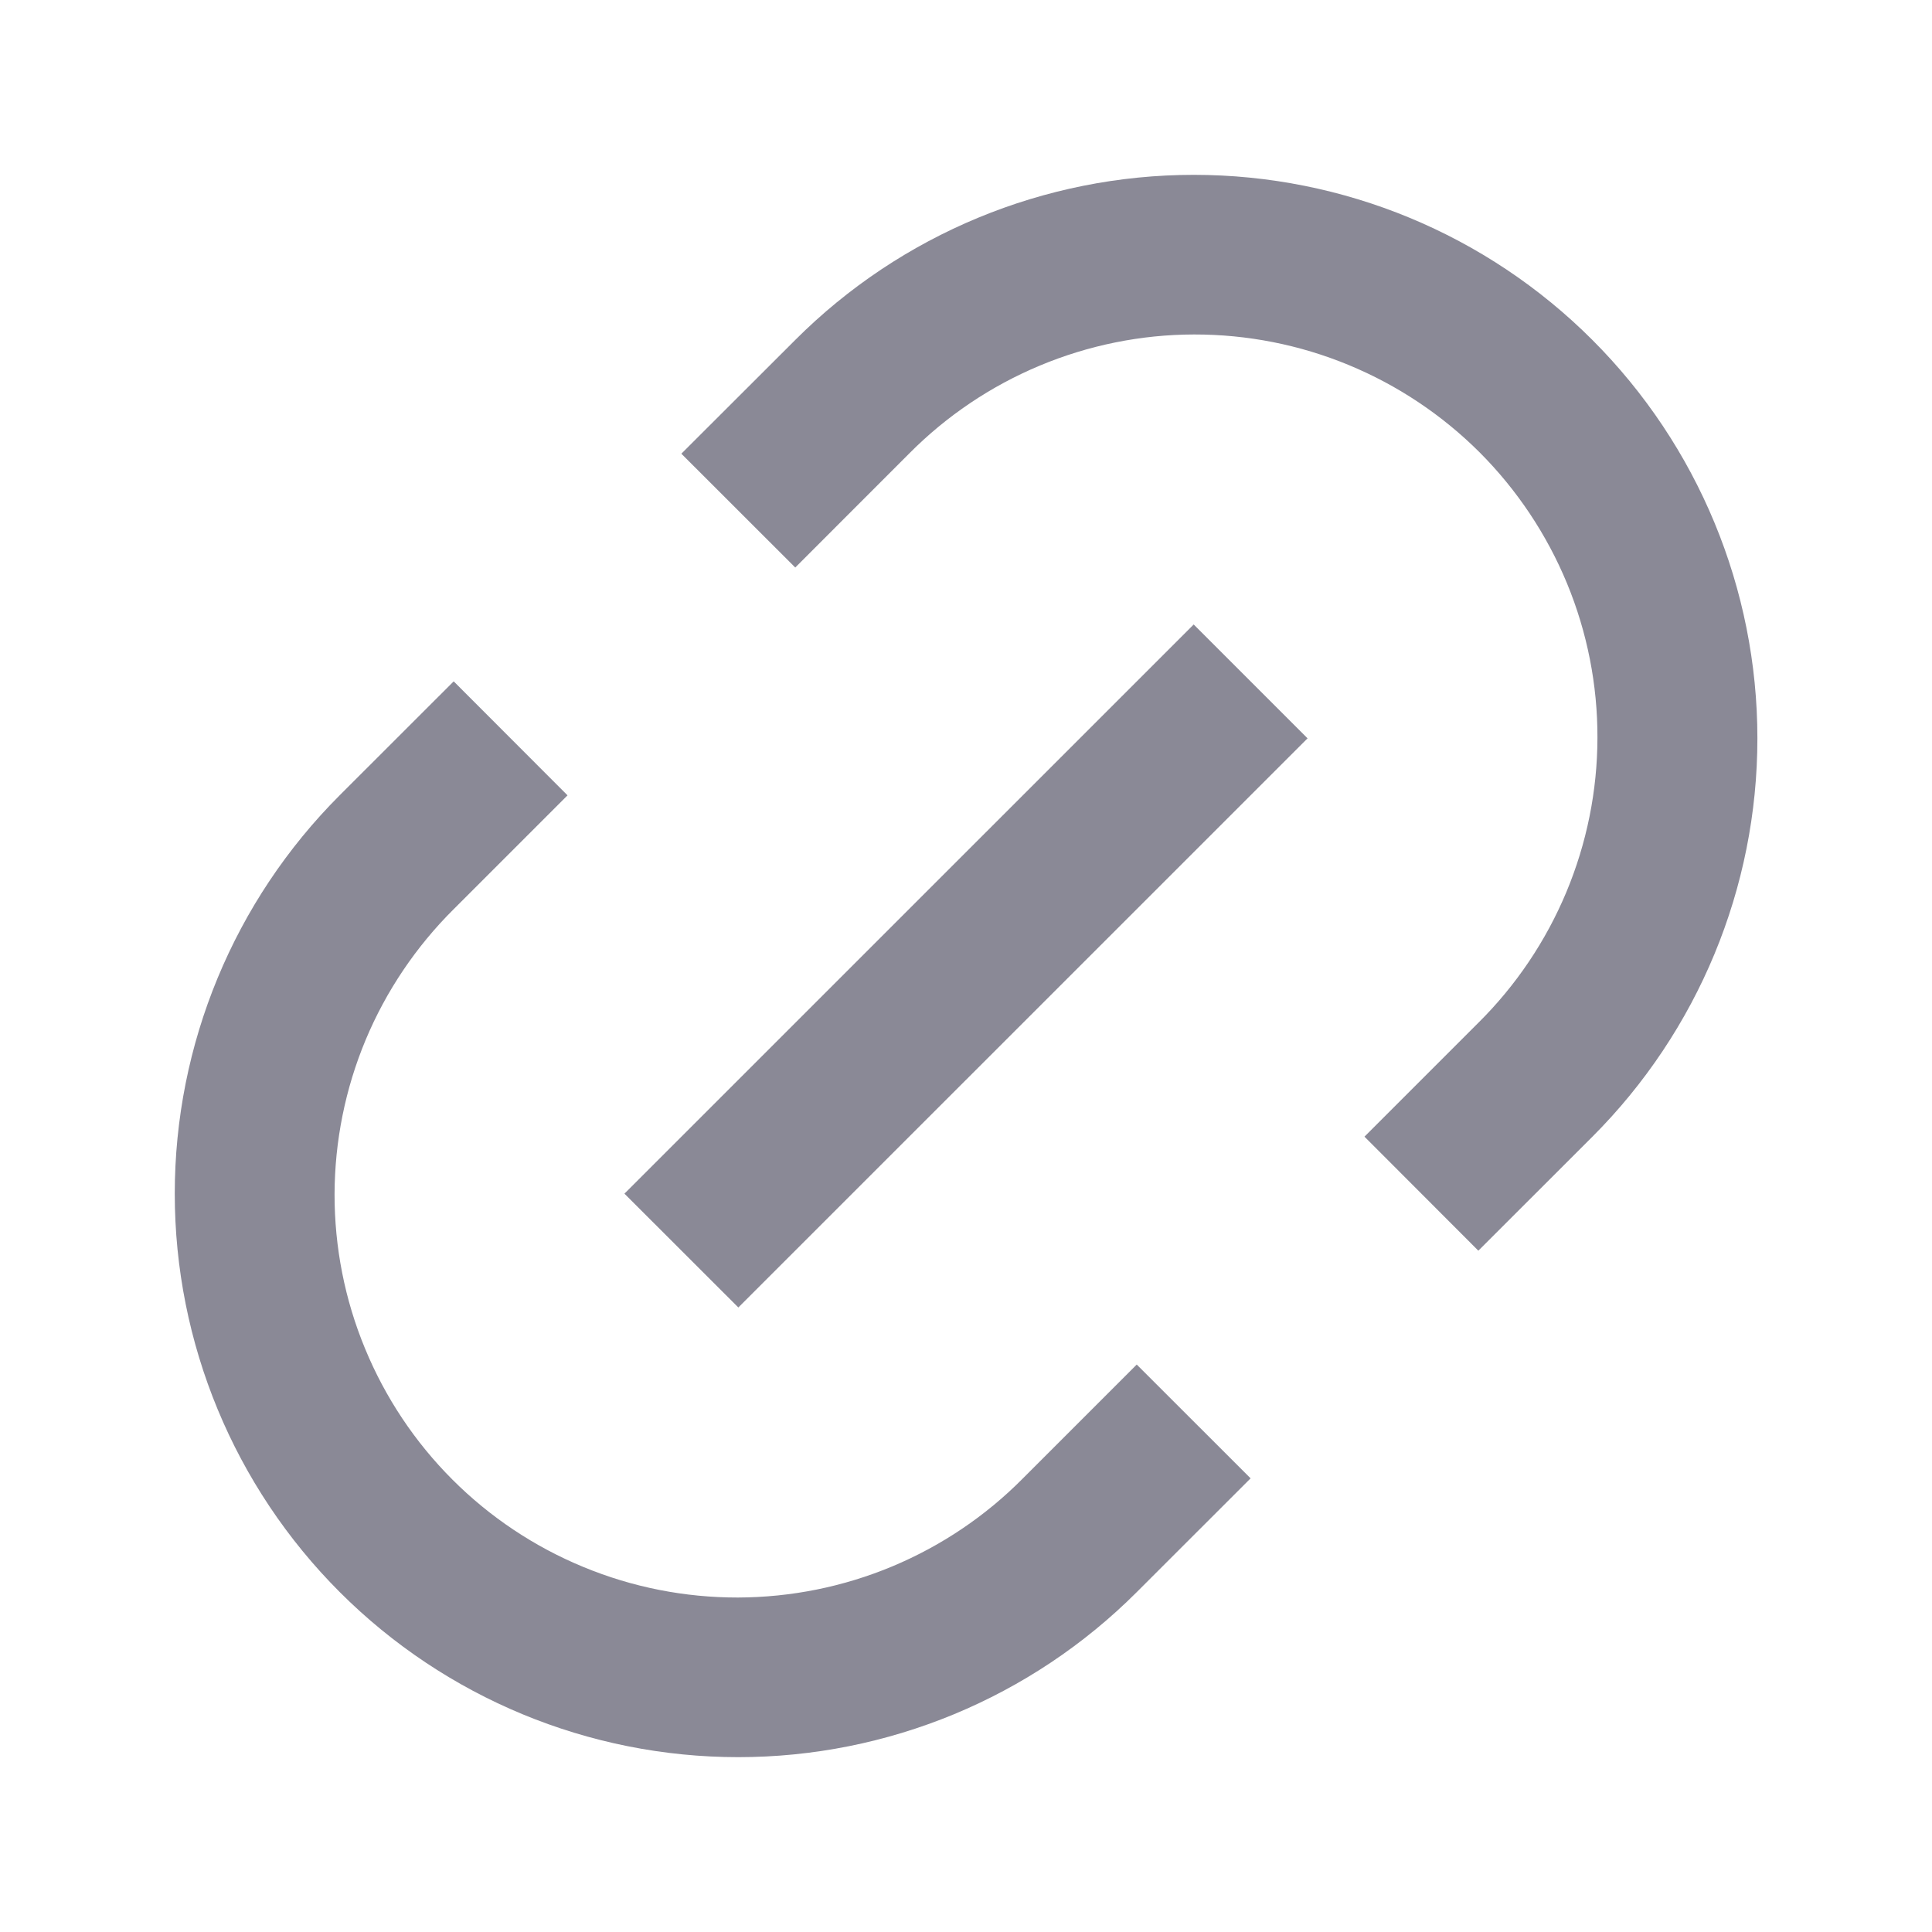 <svg width="24" height="24" viewBox="0 0 24 24" fill="none" xmlns="http://www.w3.org/2000/svg">
<g clip-path="url(#clip0_218_1703)">
<path d="M18.364 15.536L16.95 14.12L18.364 12.706C18.832 12.242 19.203 11.691 19.457 11.084C19.711 10.476 19.843 9.824 19.844 9.166C19.846 8.508 19.717 7.855 19.466 7.247C19.214 6.638 18.845 6.085 18.38 5.619C17.914 5.154 17.361 4.785 16.753 4.534C16.144 4.282 15.492 4.154 14.833 4.155C14.175 4.156 13.523 4.288 12.916 4.542C12.308 4.796 11.757 5.167 11.293 5.635L9.879 7.05L8.464 5.636L9.88 4.222C11.193 2.909 12.974 2.172 14.83 2.172C16.687 2.172 18.467 2.909 19.78 4.222C21.093 5.535 21.831 7.315 21.831 9.172C21.831 11.029 21.093 12.809 19.78 14.122L18.365 15.536H18.364ZM15.536 18.364L14.121 19.778C12.808 21.091 11.028 21.828 9.171 21.828C7.315 21.828 5.534 21.091 4.221 19.778C2.908 18.465 2.171 16.685 2.171 14.828C2.171 12.971 2.908 11.191 4.221 9.878L5.636 8.464L7.05 9.88L5.636 11.294C5.169 11.758 4.797 12.309 4.543 12.916C4.289 13.524 4.158 14.176 4.156 14.834C4.155 15.492 4.283 16.145 4.535 16.753C4.786 17.362 5.155 17.915 5.621 18.381C6.086 18.846 6.639 19.215 7.248 19.466C7.857 19.718 8.509 19.846 9.167 19.845C9.826 19.843 10.477 19.712 11.085 19.458C11.692 19.204 12.244 18.833 12.707 18.365L14.121 16.951L15.536 18.365V18.364ZM14.828 7.757L16.243 9.172L9.172 16.242L7.757 14.828L14.828 7.758V7.757Z" fill="#8A8996"/>
</g>
<defs>
<clipPath id="clip0_218_1703">
<rect width="24" height="24" fill="white"/>
</clipPath>
</defs>
</svg>
